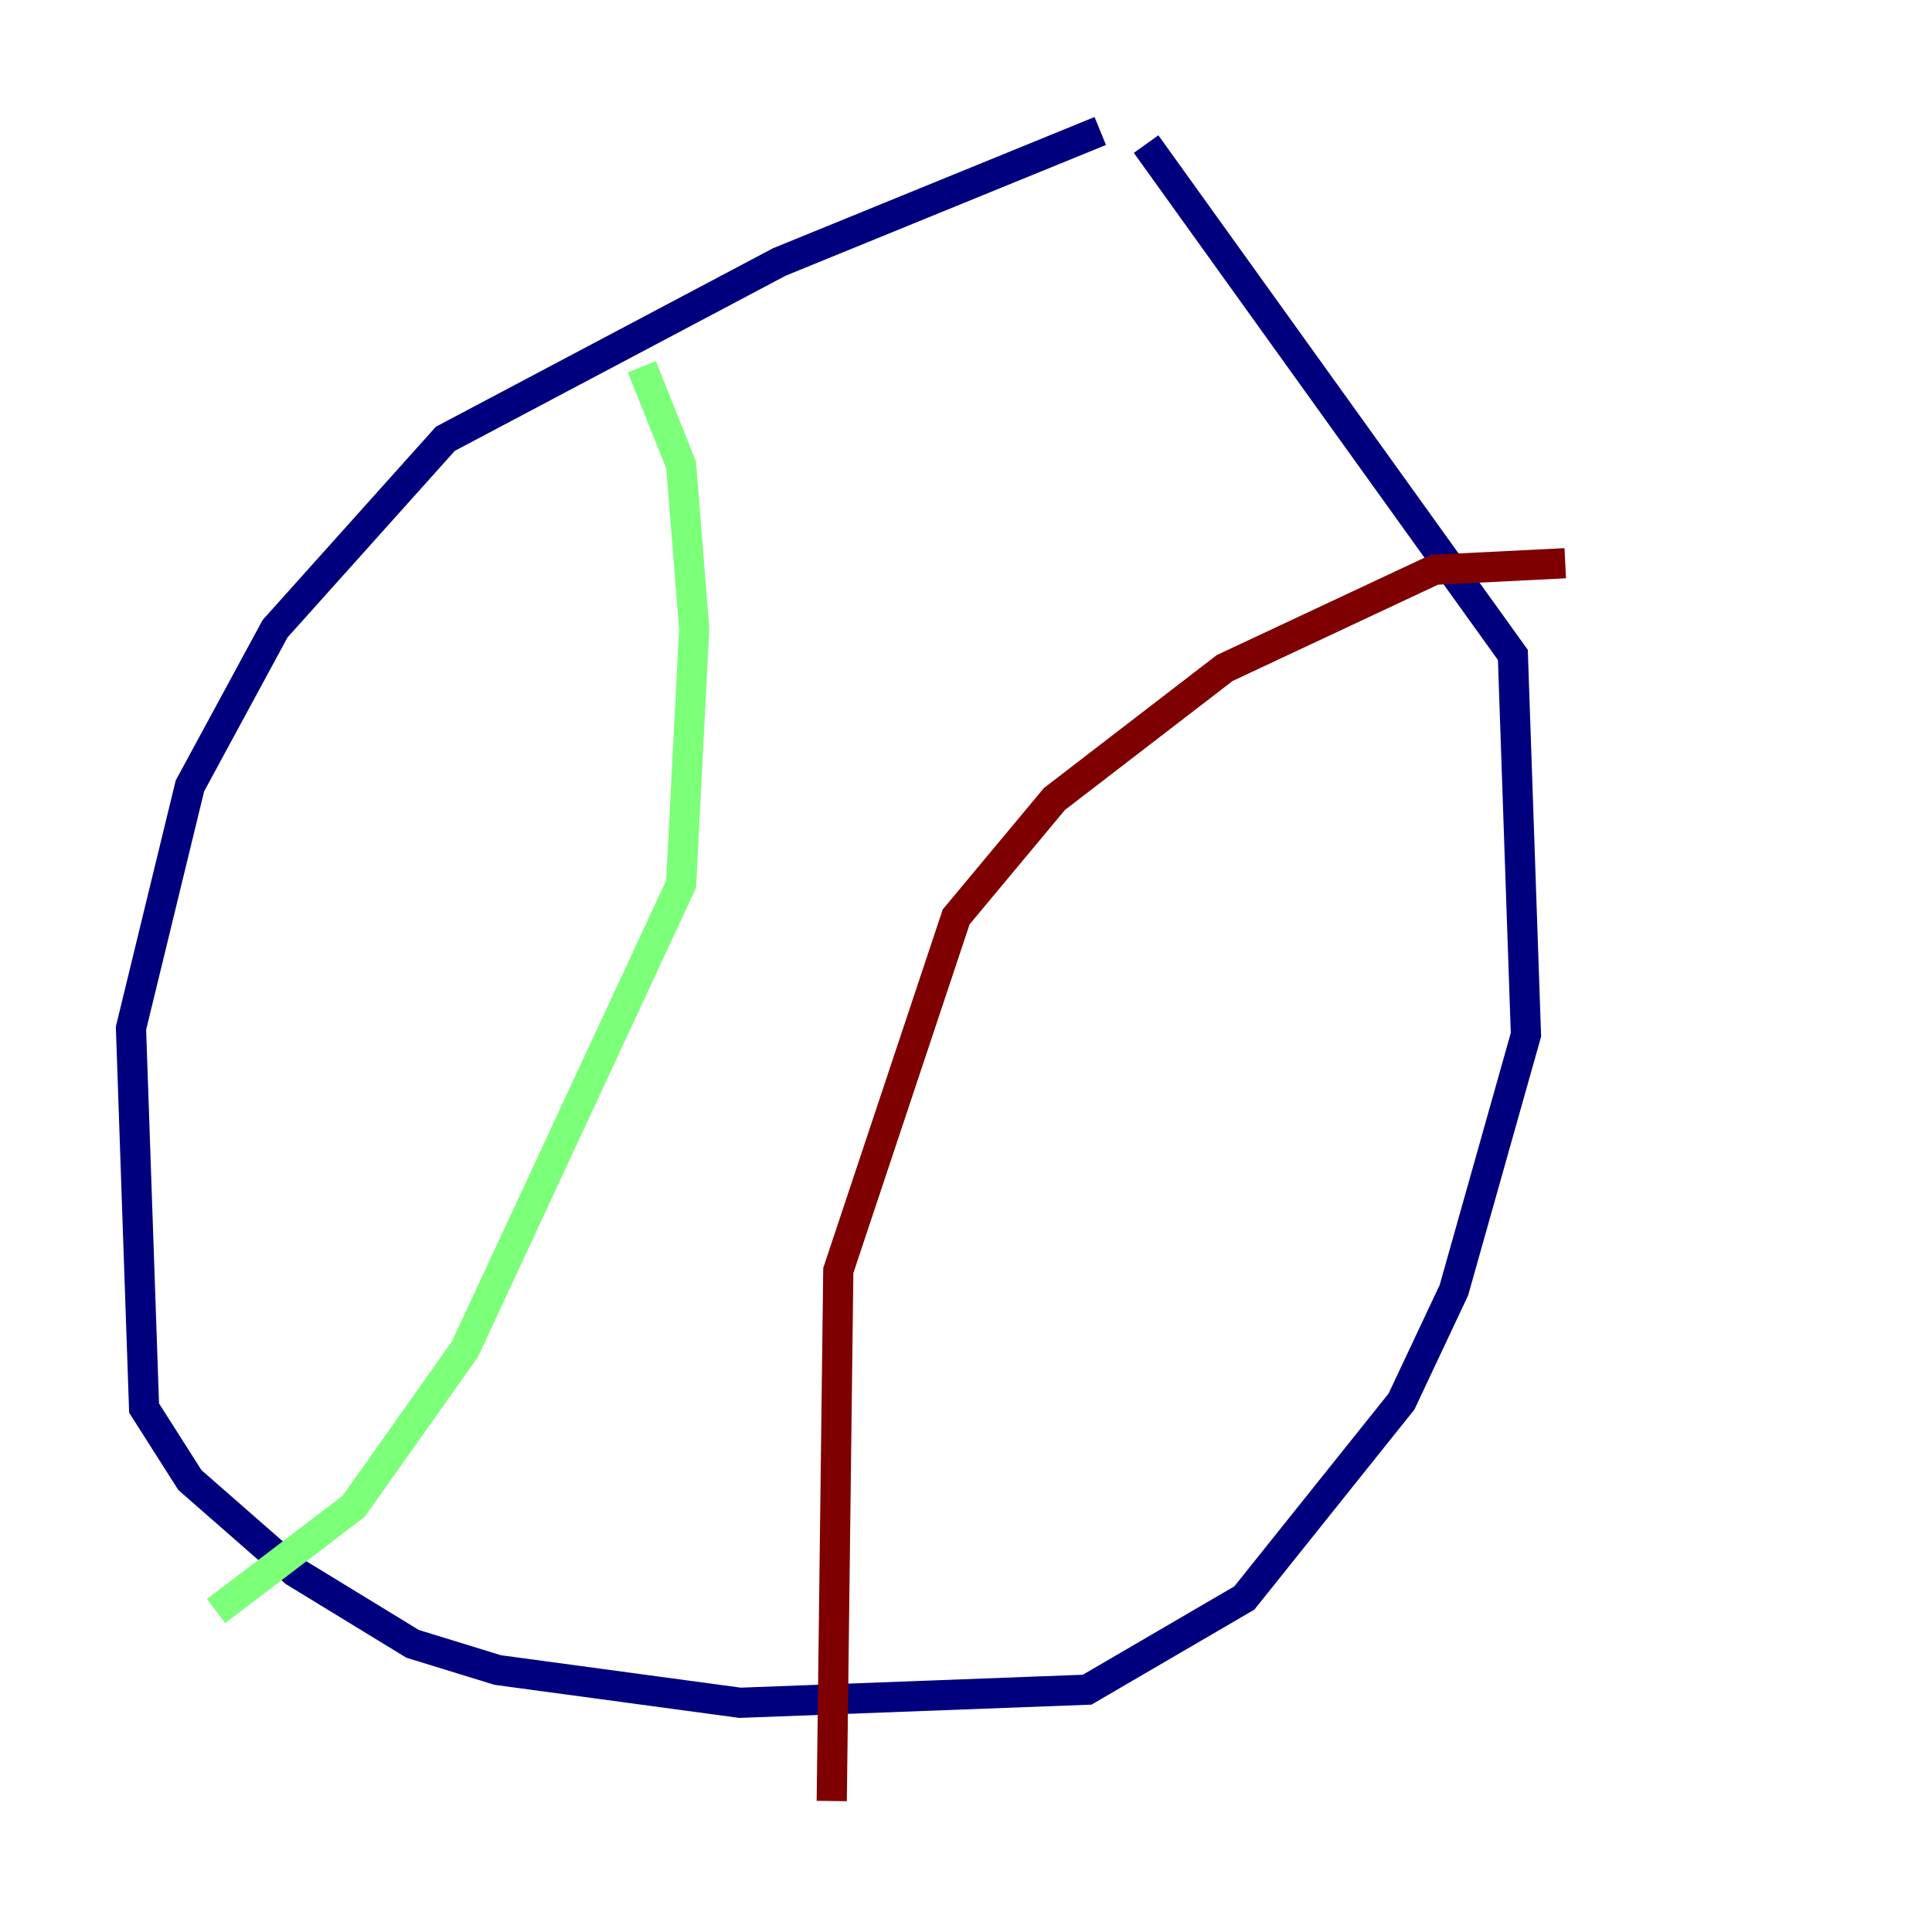 <?xml version="1.0" encoding="utf-8" ?>
<svg baseProfile="tiny" height="128" version="1.2" viewBox="0,0,128,128" width="128" xmlns="http://www.w3.org/2000/svg" xmlns:ev="http://www.w3.org/2001/xml-events" xmlns:xlink="http://www.w3.org/1999/xlink"><defs /><polyline fill="none" points="72.895,8.678 51.634,17.356 29.505,29.071 18.224,41.654 12.583,52.068 8.678,68.122 9.546,93.288 12.583,98.061 19.525,104.136 27.336,108.909 32.976,110.644 49.031,112.814 72.027,111.946 82.441,105.871 92.854,92.854 96.325,85.478 101.098,68.556 100.231,43.39 75.932,9.546" stroke="#00007f" stroke-width="2" /><polyline fill="none" points="42.522,24.298 45.125,30.807 45.993,41.654 45.125,58.576 30.807,89.383 23.43,99.797 14.319,106.739" stroke="#7cff79" stroke-width="2" /><polyline fill="none" points="103.702,37.315 95.024,37.749 81.139,44.258 69.858,52.936 63.349,60.746 55.539,84.176 55.105,119.322" stroke="#7f0000" stroke-width="2" /></svg>
